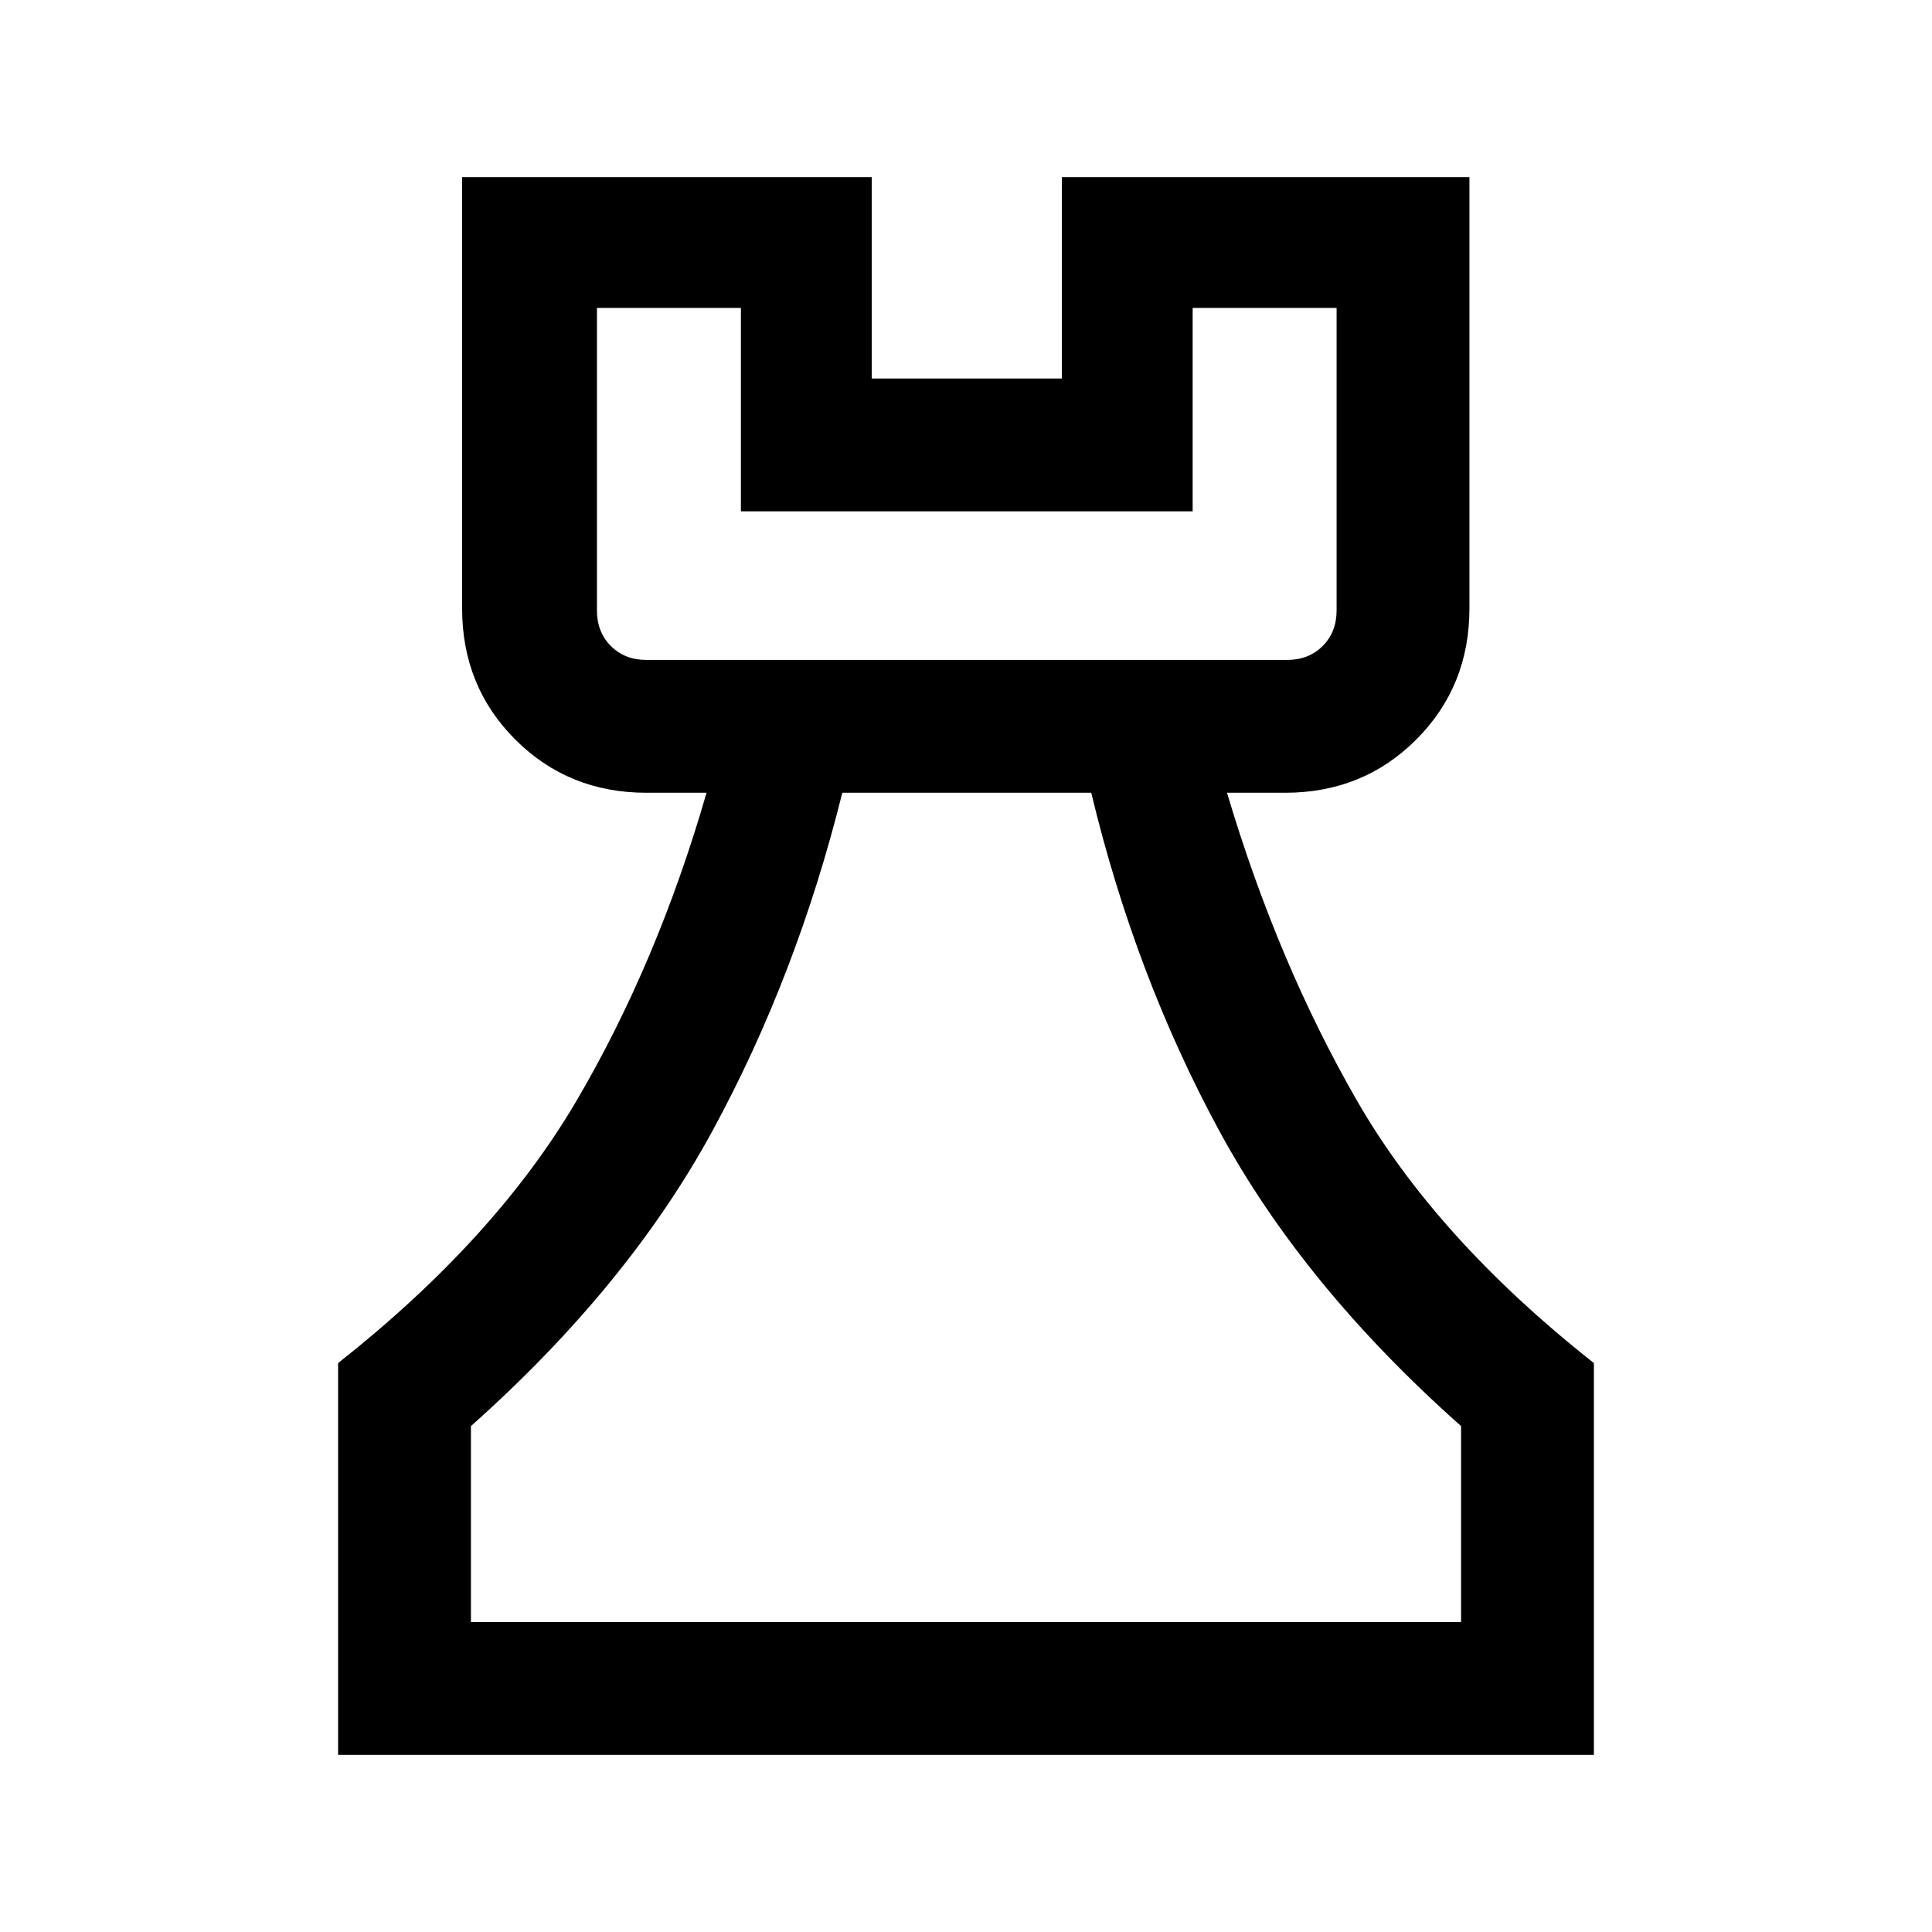 <svg xmlns="http://www.w3.org/2000/svg" height="24" viewBox="0 -960 960 960" width="24"><path d="M168-88v-194.69q78.15-61.69 118.42-130.27 40.27-68.58 64.66-153.12h-29.85q-38.75 0-65.18-26.43-26.43-26.43-26.43-65.18V-872h203.53v100.08h94.47V-872h202.53v214.31q0 38.75-26.43 65.18-26.43 26.43-65.18 26.43h-28.85q25.16 84.54 64.66 153.12T792-282.69V-88H168Zm66-66h492v-97.38q-78.23-69.47-120.08-146.58-41.84-77.12-63.69-168.12H418.54q-22.62 91-64.58 168.12Q312-320.85 234-251.38V-154Zm87.23-478.08h318.31q10.77 0 17.69-6.92 6.92-6.92 6.92-17.69V-807h-71.53v101.08H368.15V-807h-71.53v150.31q0 10.77 6.92 17.69 6.92 6.92 17.69 6.92ZM480-154ZM321.23-632.08h-24.61 367.53-342.92Z"/></svg>